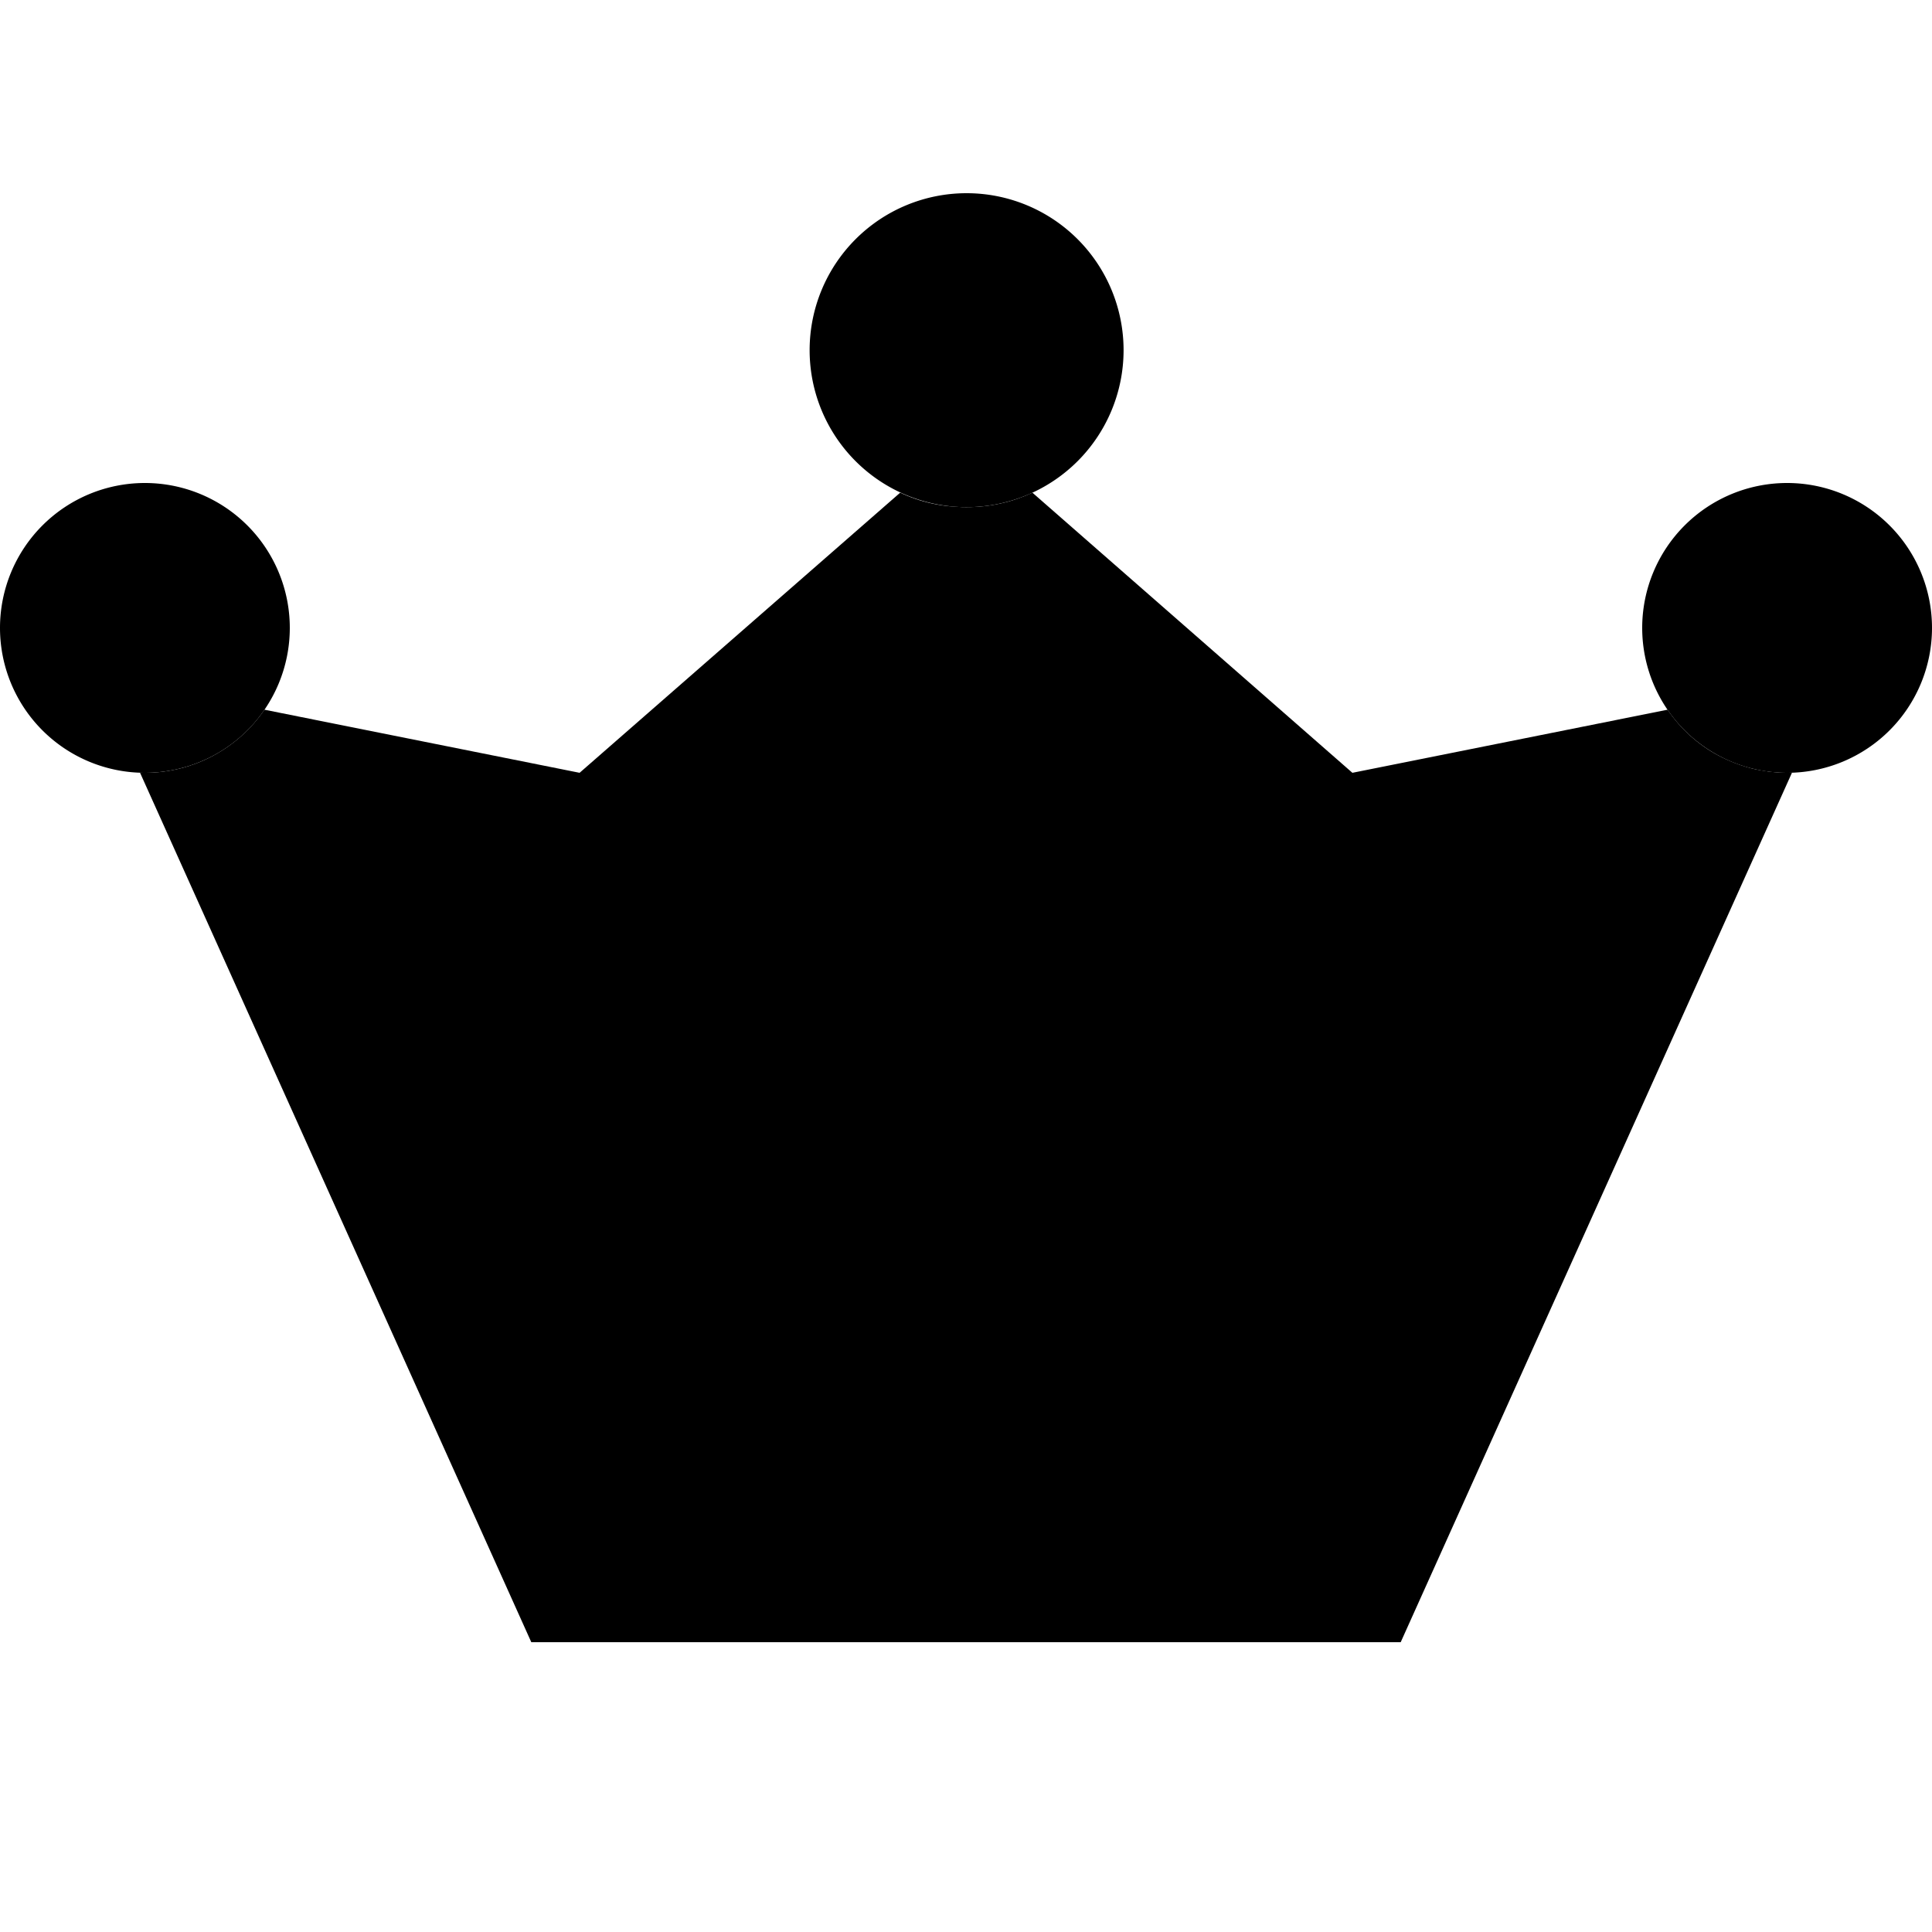 <svg xmlns="http://www.w3.org/2000/svg" width="24" height="24" viewBox="0 0 640 512"><path class="pr-icon-duotone-secondary" d="M46.4 192L176 480l288 0L593.6 192c-.5 0-1.1 0-1.6 0c-1 0-2.1 0-3.1-.1s-2-.2-3-.3c-2-.3-3.9-.6-5.8-1.1c-3.8-1-7.4-2.4-10.8-4.2c-6.8-3.6-12.6-8.9-16.9-15.2L448 192 342 99.2c-6.6 3.1-14 4.8-21.8 4.8c-1 0-2 0-2.9-.1s-1.9-.1-2.9-.2c-1.9-.2-3.8-.5-5.6-.9c-3.7-.8-7.2-2-10.6-3.6L192 192 87.6 171.1C79 183.7 64.4 192 48 192c-.5 0-1.1 0-1.6 0z"/><path class="pr-icon-duotone-primary" d="M268.2 52a52 52 0 1 1 104 0 52 52 0 1 1 -104 0zM0 144a48 48 0 1 1 96 0A48 48 0 1 1 0 144zM592 96a48 48 0 1 1 0 96 48 48 0 1 1 0-96z"/></svg>
